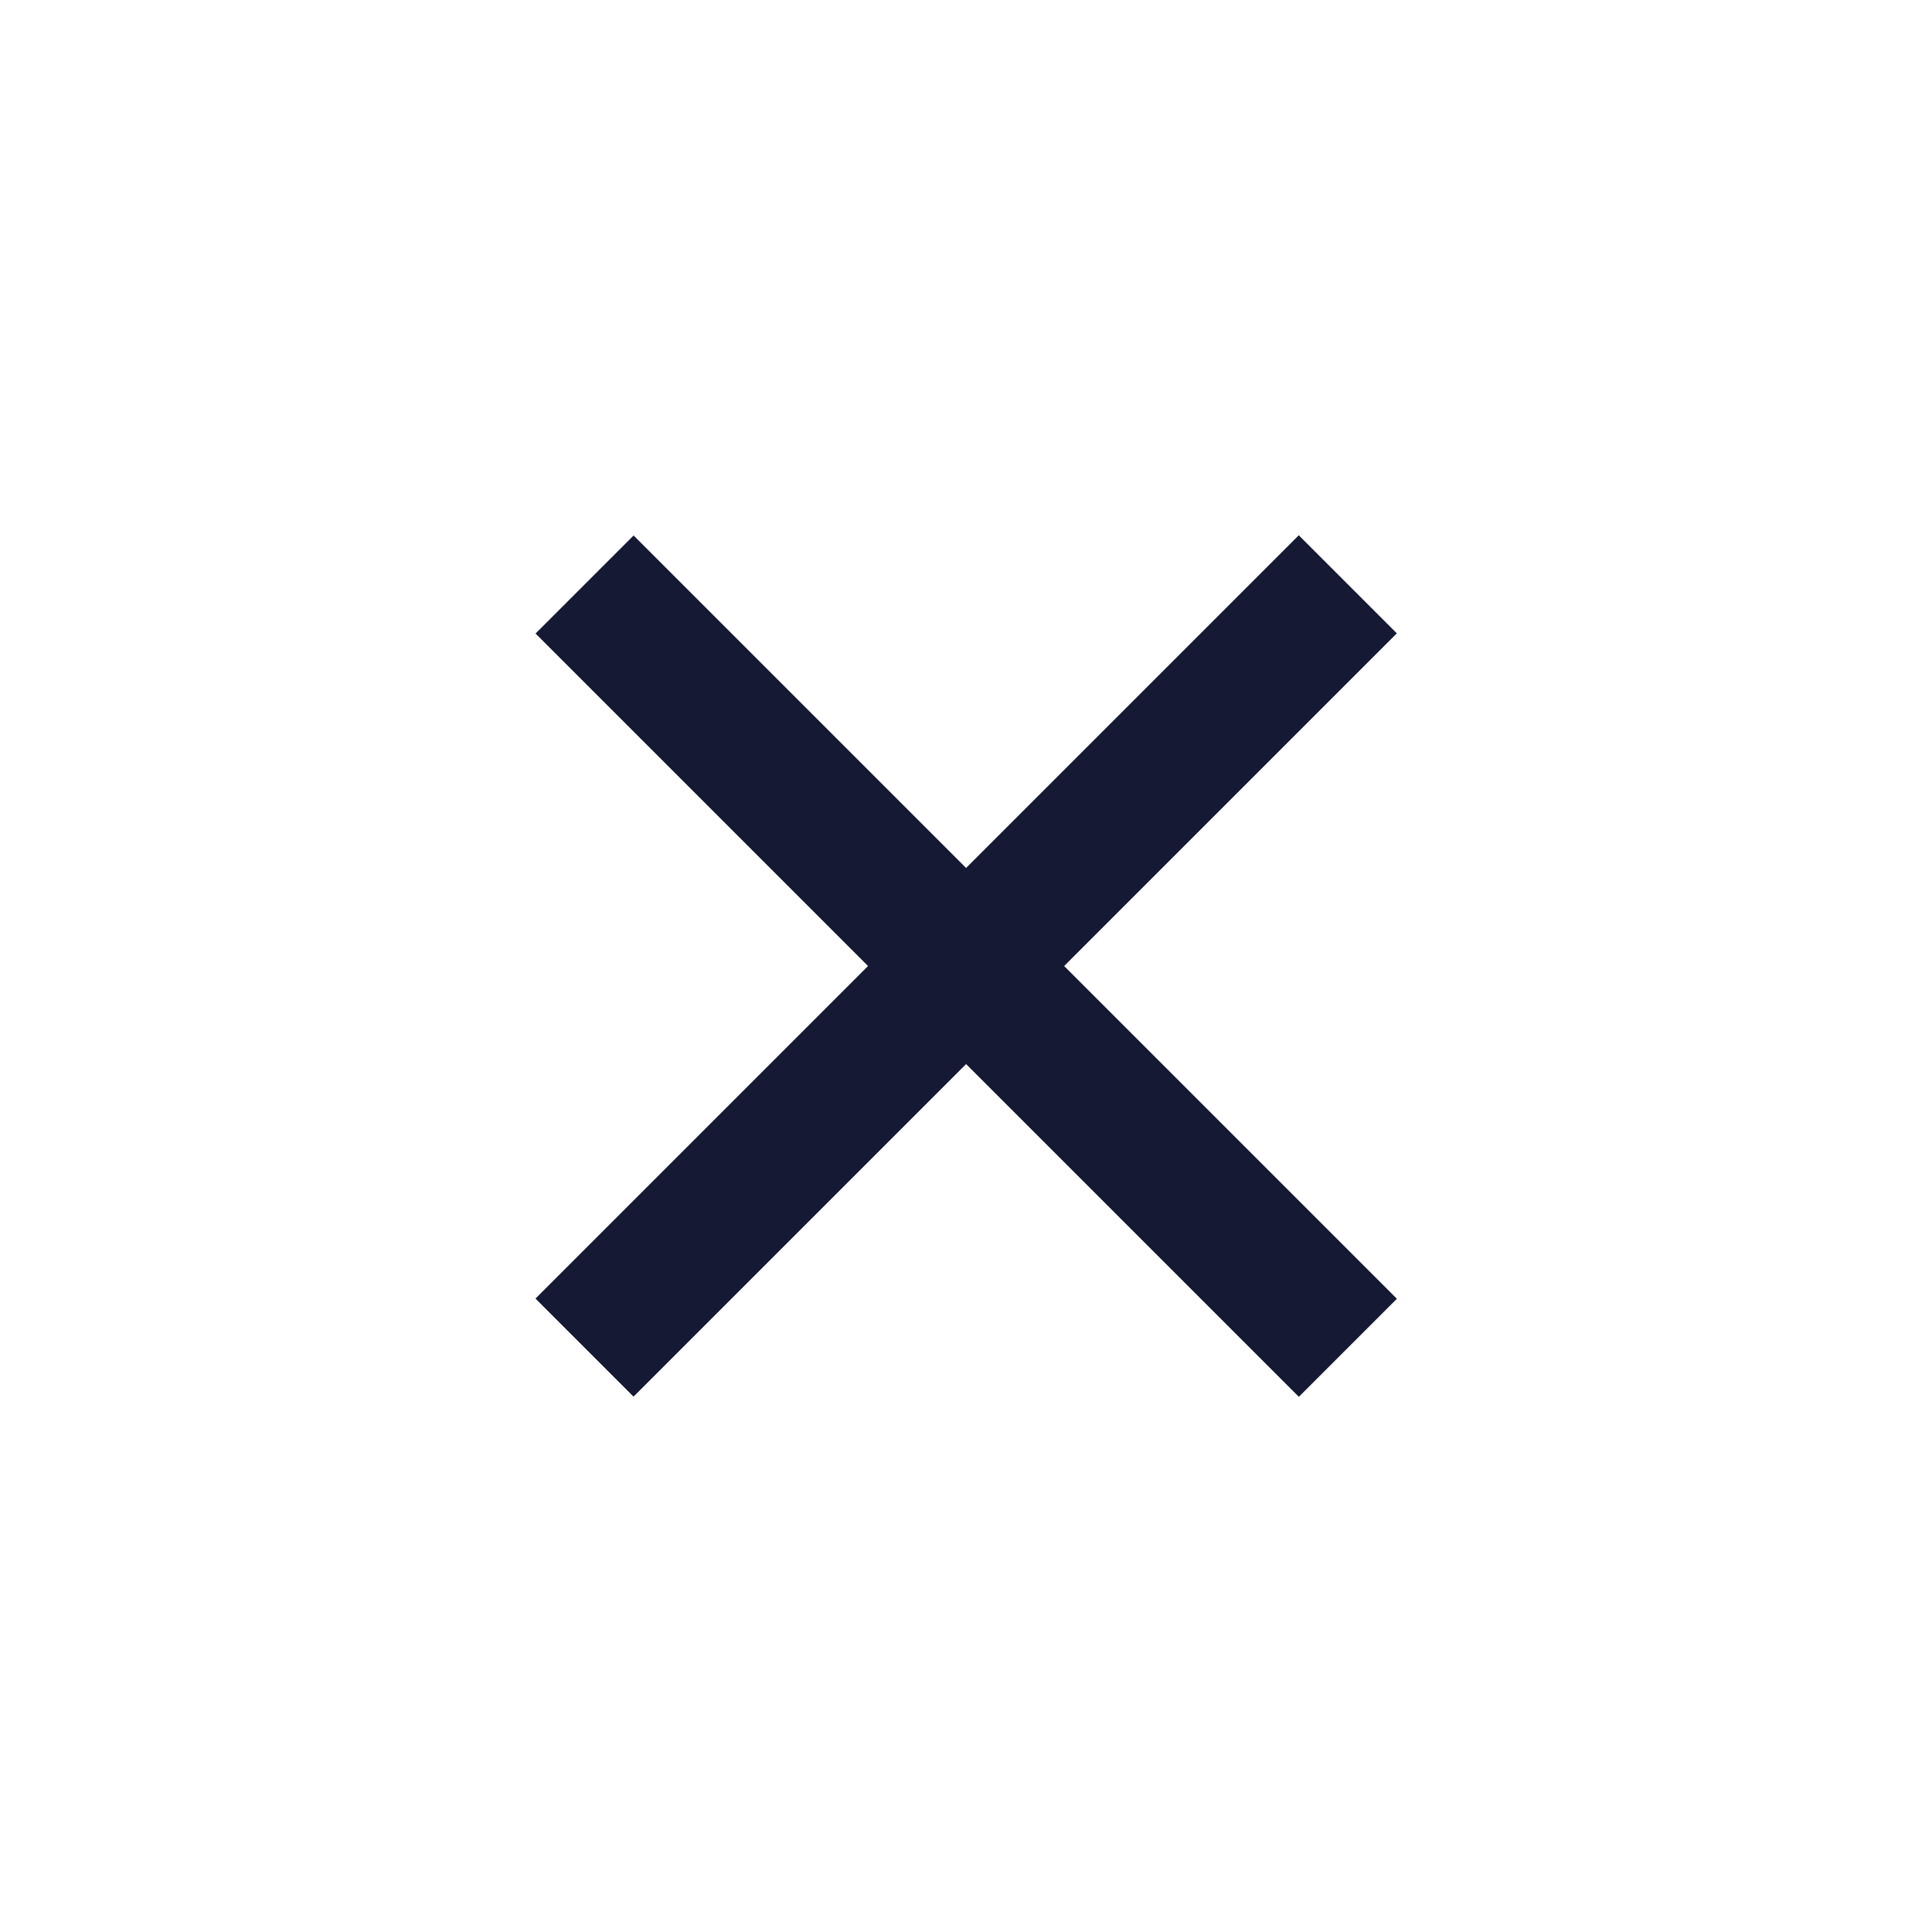 <?xml version="1.0" encoding="UTF-8" standalone="no"?>
<!DOCTYPE svg PUBLIC "-//W3C//DTD SVG 1.1//EN" "http://www.w3.org/Graphics/SVG/1.1/DTD/svg11.dtd">
<svg width="100%" height="100%" viewBox="0 0 500 500" version="1.1" xmlns="http://www.w3.org/2000/svg" xmlns:xlink="http://www.w3.org/1999/xlink" xml:space="preserve" xmlns:serif="http://www.serif.com/" style="fill-rule:evenodd;clip-rule:evenodd;stroke-linejoin:round;stroke-miterlimit:2;">
    <g transform="matrix(0.476,0,0,0.476,104.367,104.367)">
        <g transform="matrix(1.425,-1.425,2.043,2.043,-398.056,230.296)">
            <rect x="74.897" y="177.78" width="291.227" height="26.095" style="fill:rgb(22,25,51);"/>
        </g>
        <g transform="matrix(1.425,1.425,-2.043,2.043,381.704,-398.056)">
            <rect x="74.897" y="177.78" width="291.227" height="26.095" style="fill:rgb(22,25,51);"/>
        </g>
    </g>
</svg>
